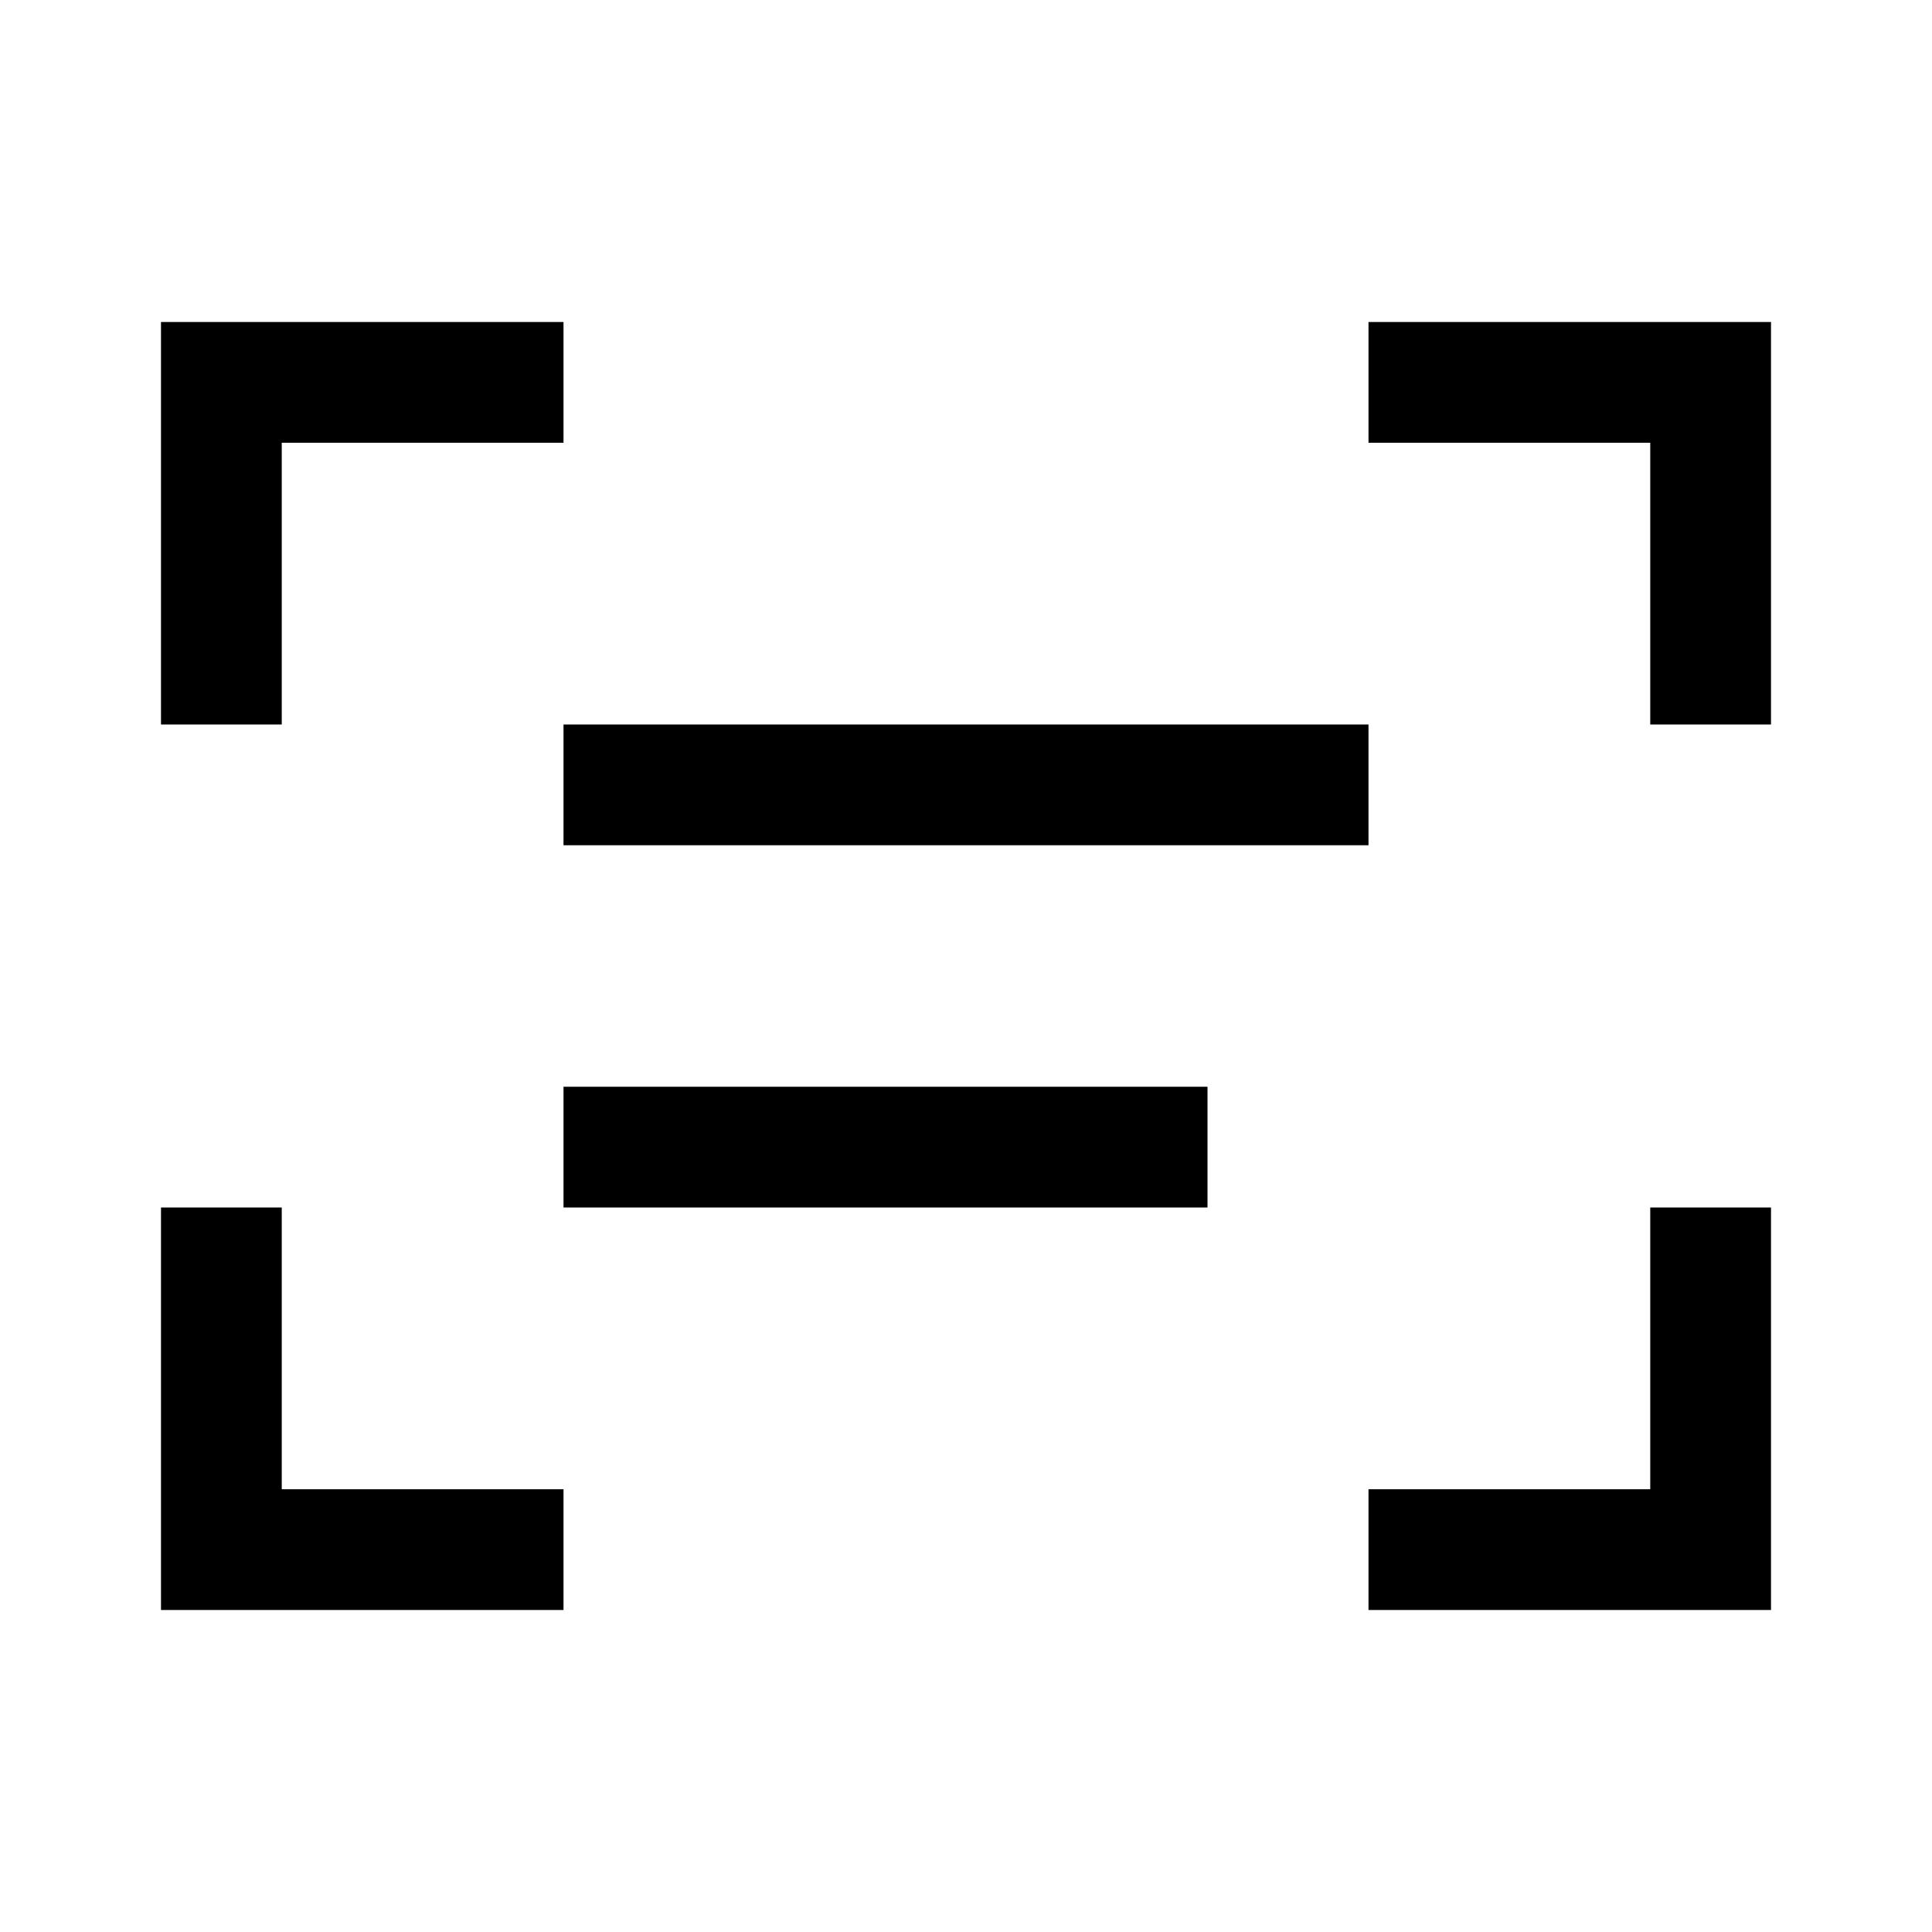 <svg width="24" height="24" viewBox="0 0 24 24" fill="none" xmlns="http://www.w3.org/2000/svg">
<path d="M6.25 4.75H2.75V8.25M17.75 4.75H21.25V8.25M21.25 15.75V19.25H17.75M6.25 19.25H2.75V15.75" stroke="black" stroke-width="1.5" stroke-linecap="square"/>
<path d="M7.75 9.75H16.25" stroke="black" stroke-width="1.5" stroke-linecap="square"/>
<path d="M7.75 14.25H14.25" stroke="black" stroke-width="1.5" stroke-linecap="square"/>
</svg>
